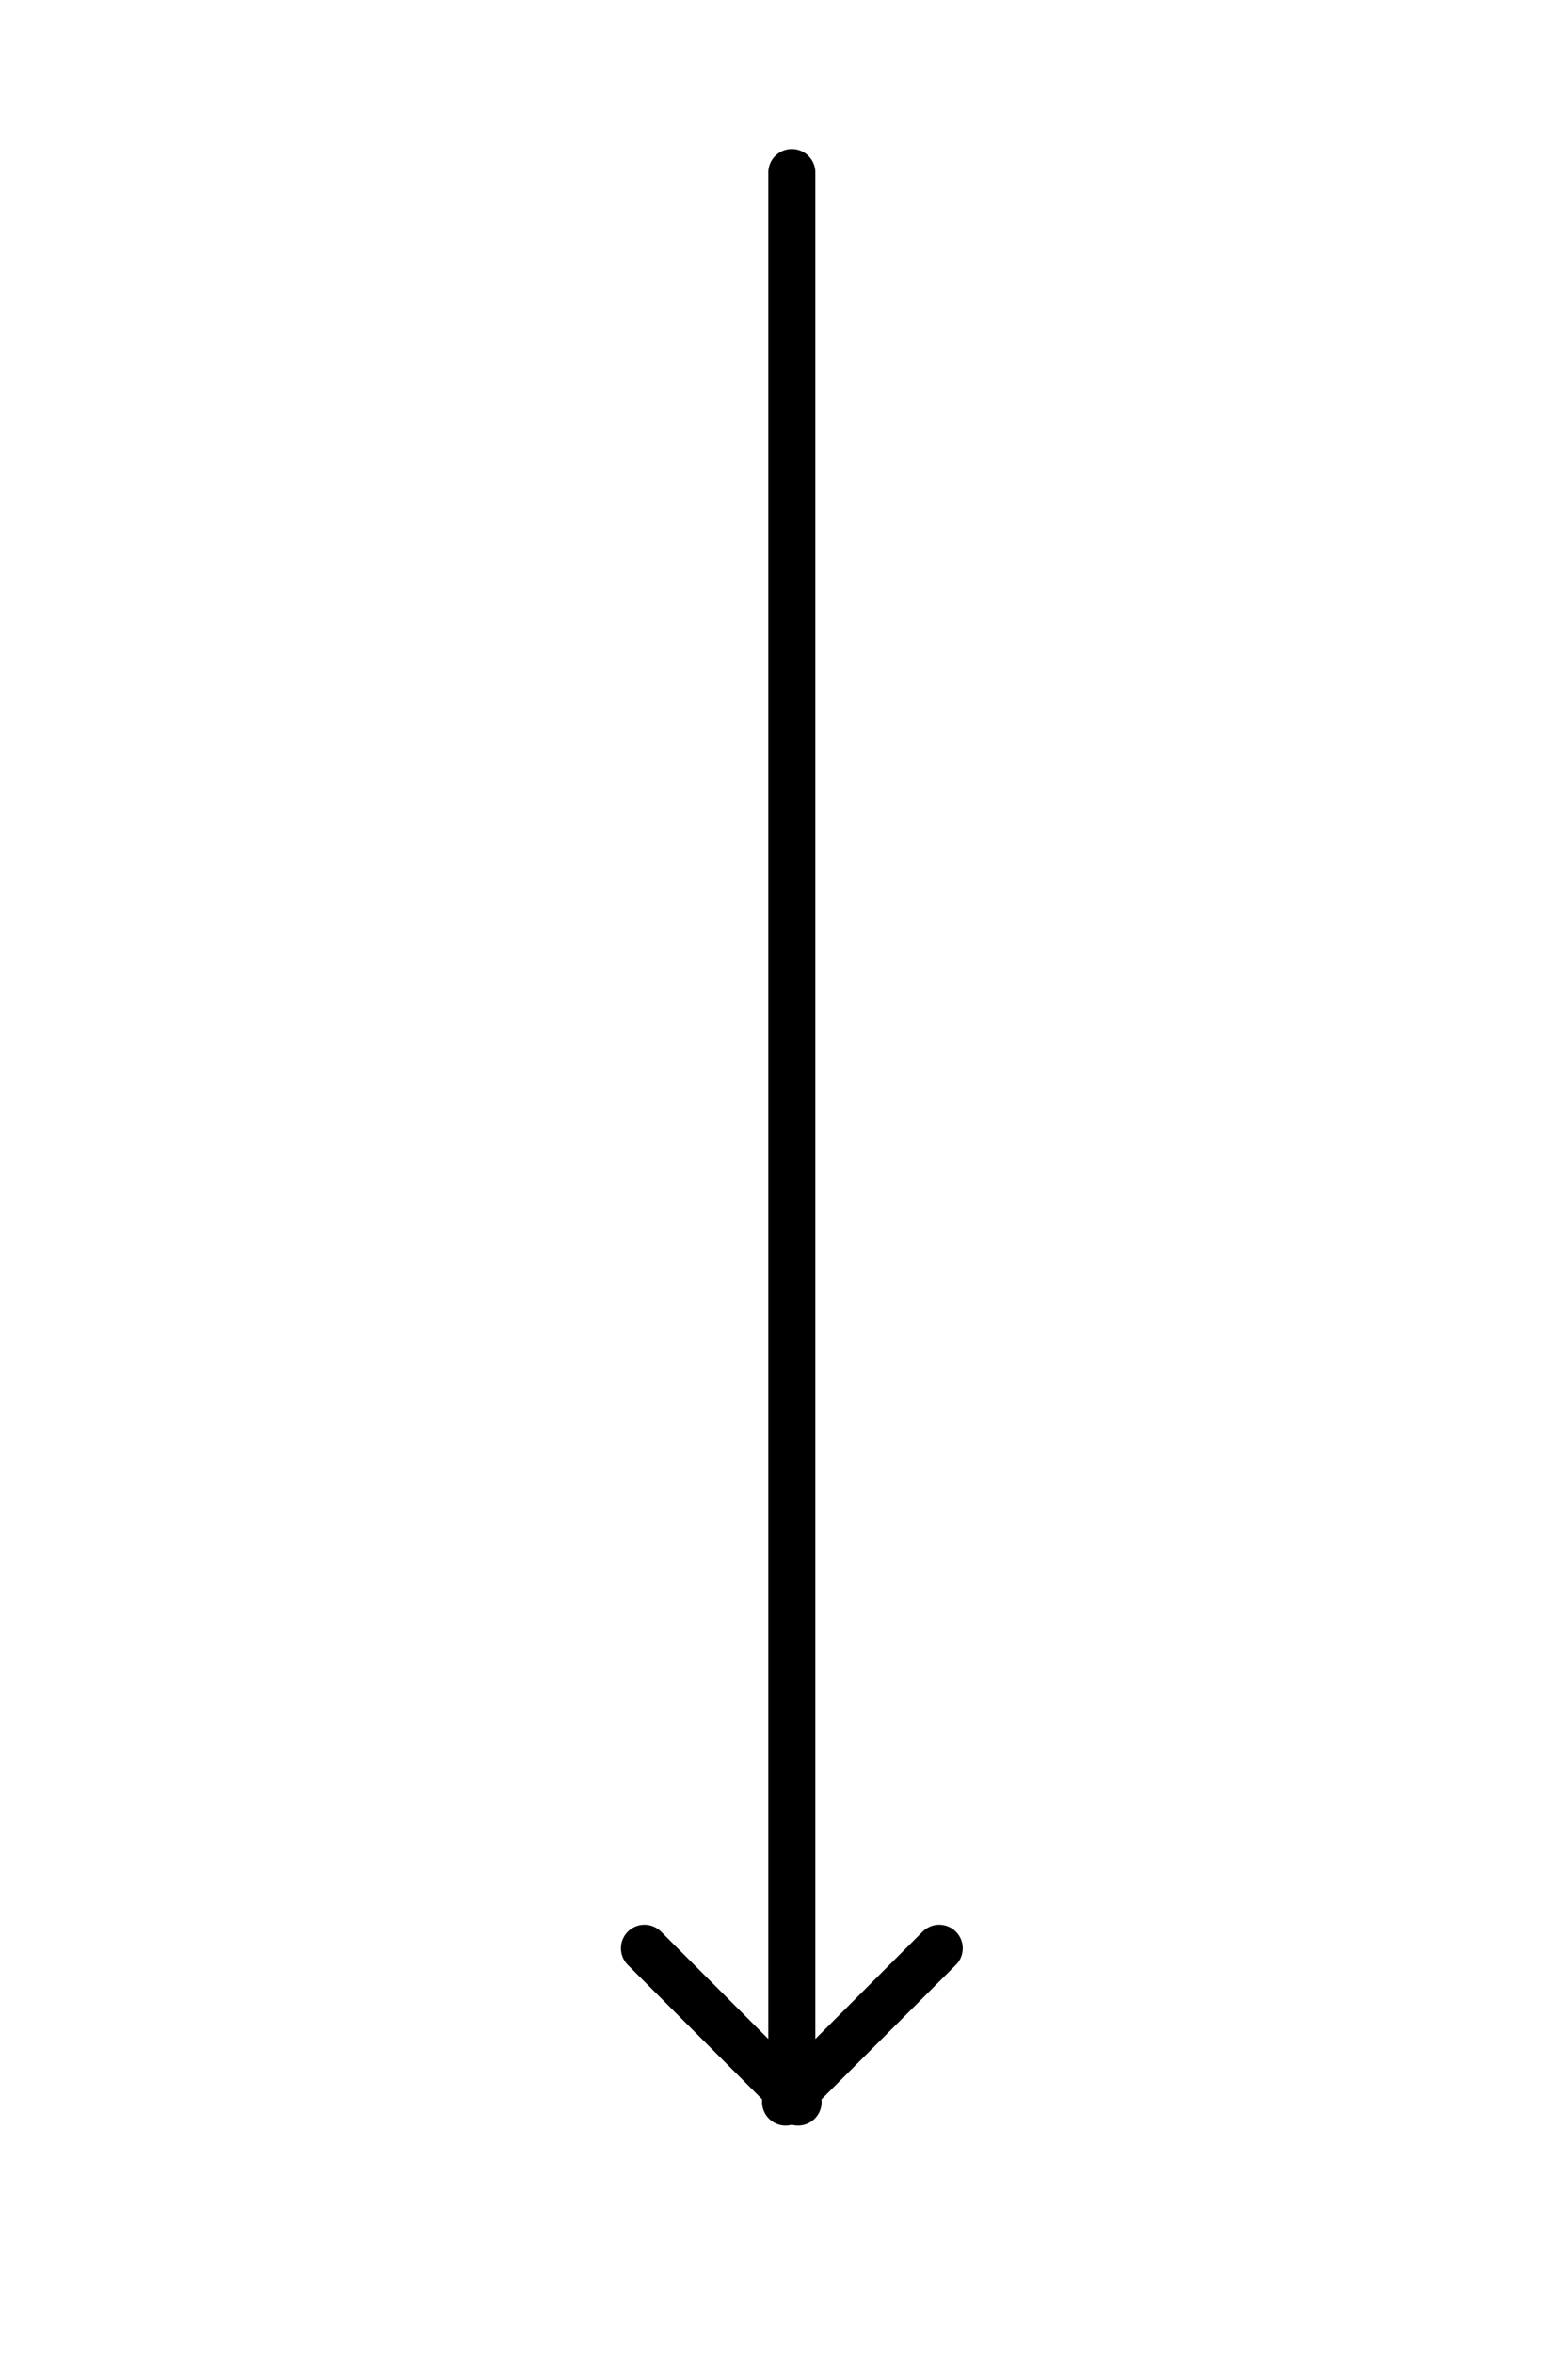 <?xml version="1.0" encoding="utf-8"?>
<!-- Generator: Adobe Illustrator 19.0.0, SVG Export Plug-In . SVG Version: 6.00 Build 0)  -->
<svg version="1.1" id="Layer_1" xmlns="http://www.w3.org/2000/svg" xmlns:xlink="http://www.w3.org/1999/xlink" x="0px" y="0px"
	 viewBox="0 0 100 150" style="enable-background:new 0 0 100 150;" xml:space="preserve">
<style type="text/css">
	.st0{fill:none;stroke:#000000;stroke-width:3;stroke-linecap:round;stroke-linejoin:round;stroke-miterlimit:10;}
</style>
<g id="XMLID_5_">
	<line id="XMLID_1_" class="st0" x1="50.5" y1="11" x2="50.5" y2="133"/>
	<g id="XMLID_3_">
		<line id="XMLID_2_" class="st0" x1="50.1" y1="134" x2="59.9" y2="124.2"/>
		<line id="XMLID_4_" class="st0" x1="50.9" y1="134" x2="41.1" y2="124.2"/>
	</g>
</g>
</svg>
